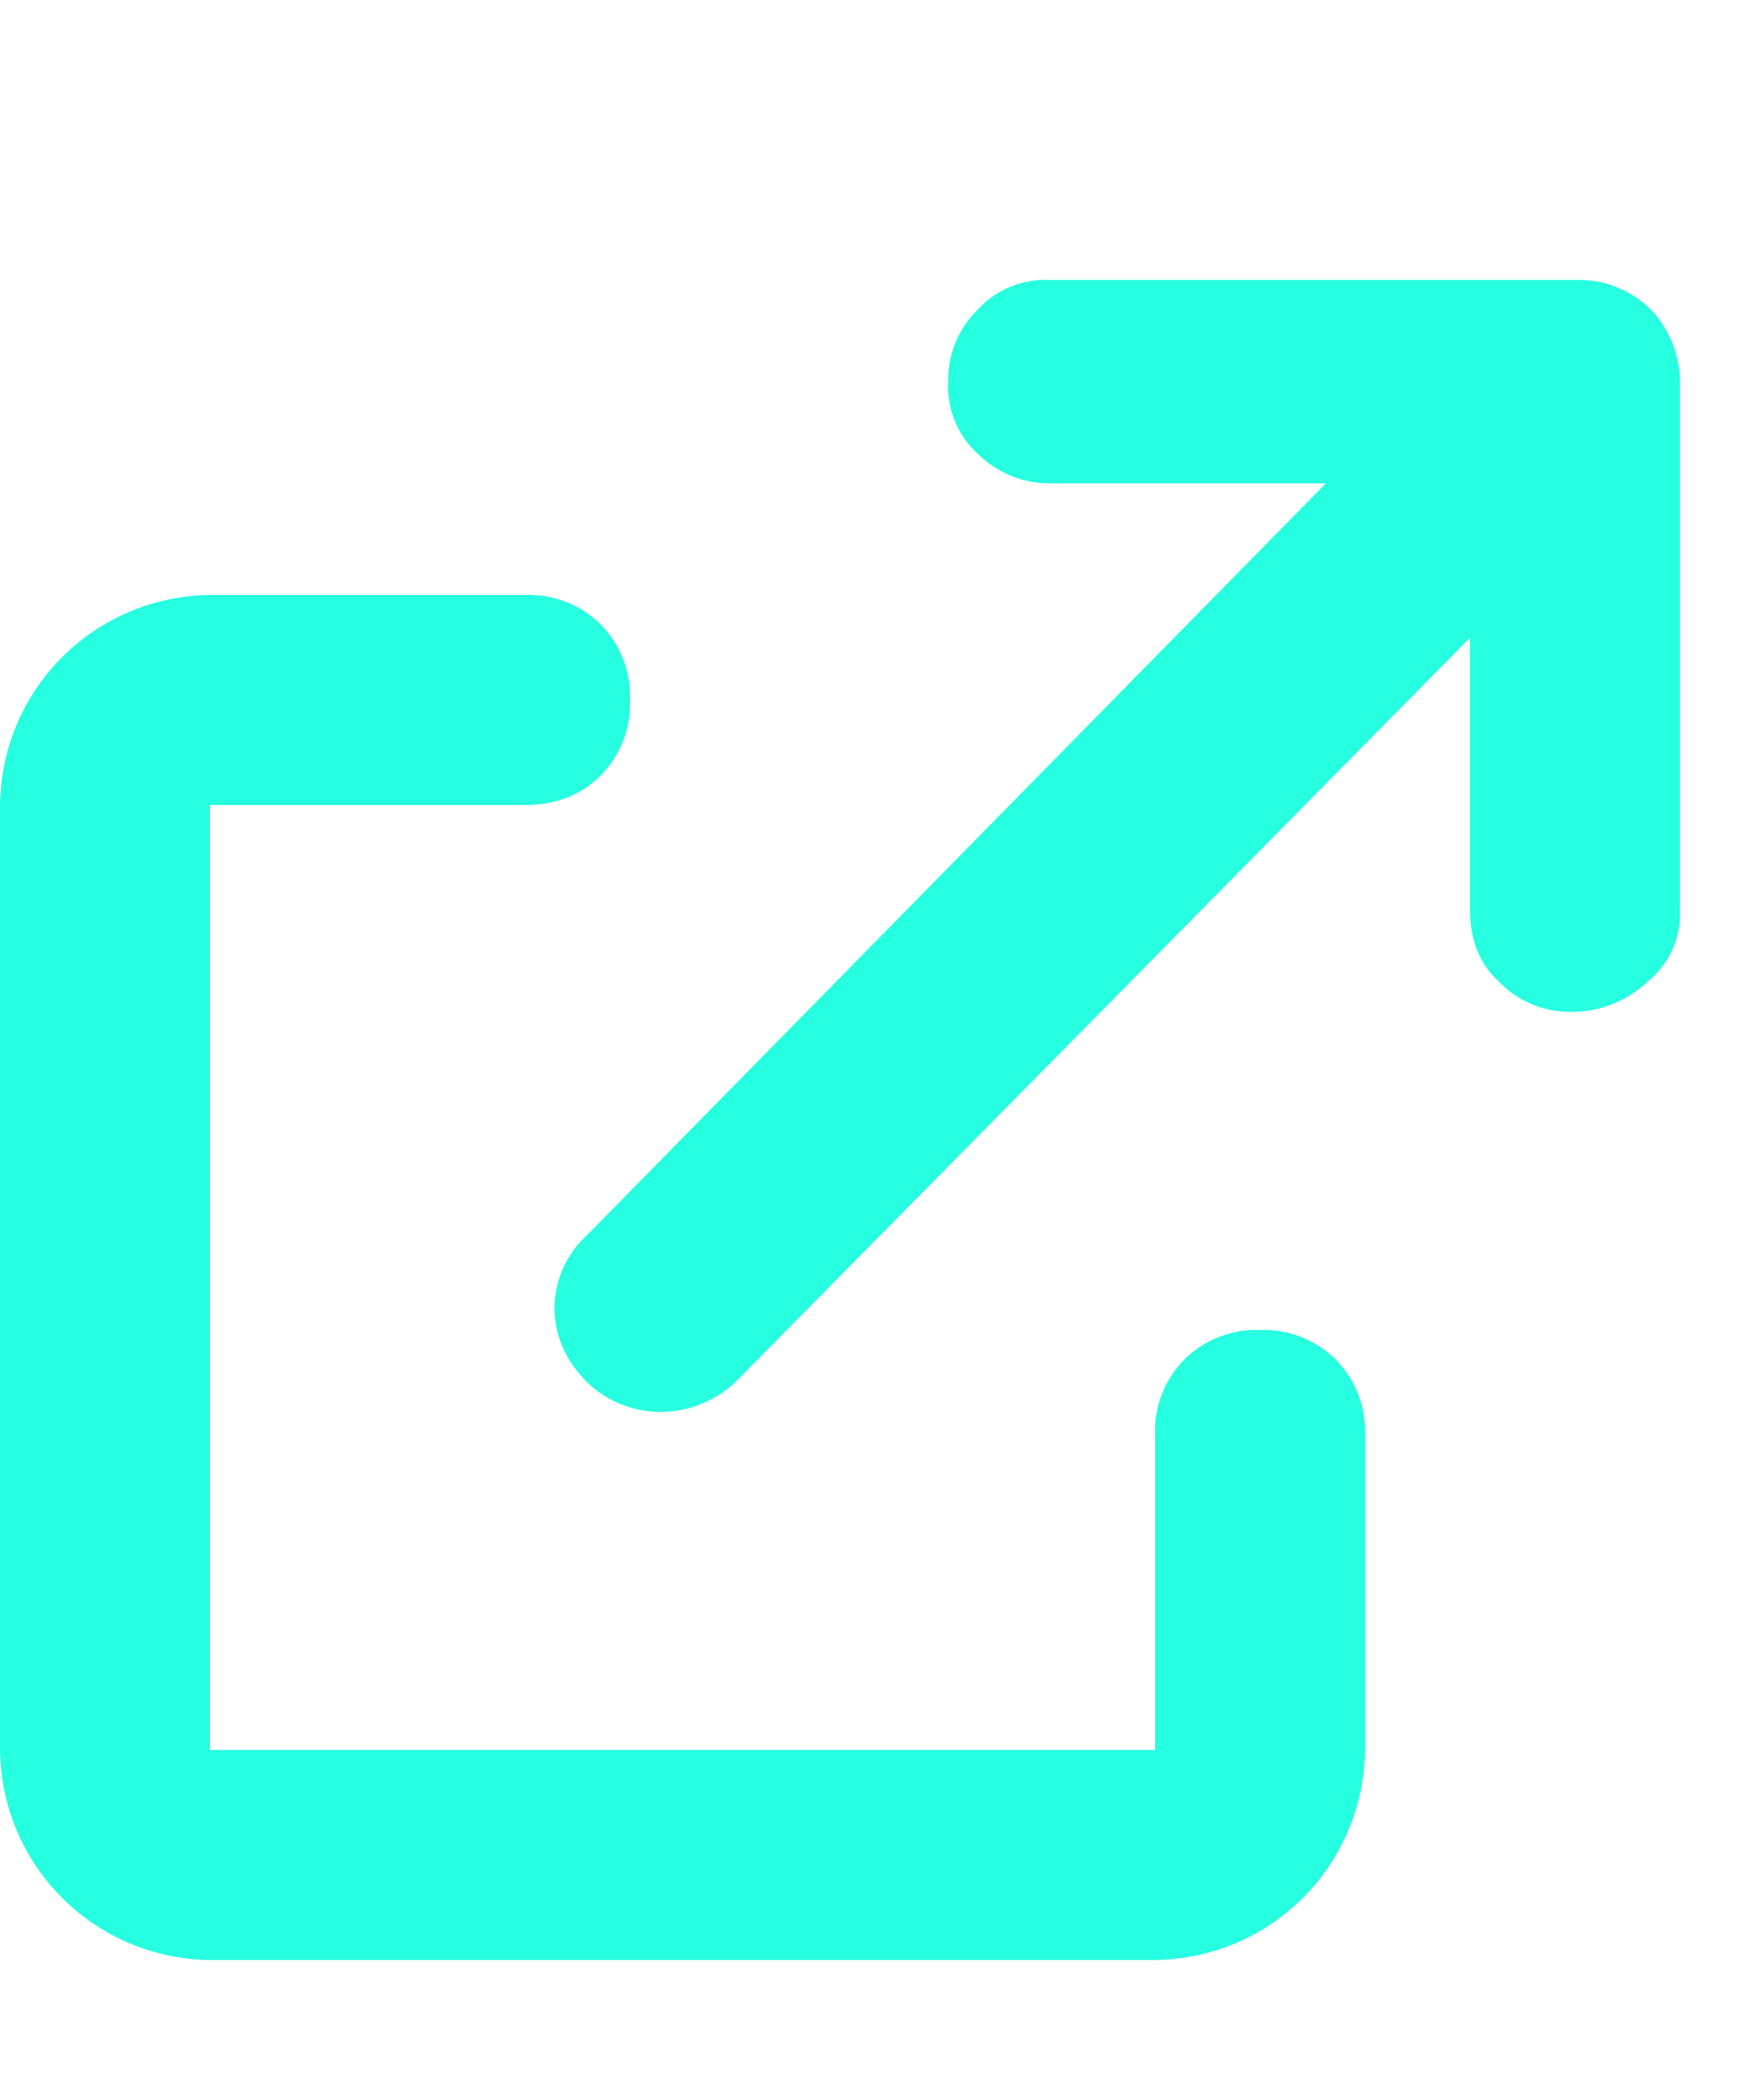 <svg xmlns="http://www.w3.org/2000/svg" width="5" height="6" fill="none" viewBox="0 0 5 6">
  <path fill="#26FFE0" d="M3.6 3.8a.292.292 0 0 0-.216.084.292.292 0 0 0-.084.216V5H.6V2.3h.9c.087 0 .16-.028.216-.084A.292.292 0 0 0 1.8 2a.292.292 0 0 0-.084-.216A.292.292 0 0 0 1.5 1.7H.6a.606.606 0 0 0-.6.6V5a.606.606 0 0 0 .6.6h2.7a.606.606 0 0 0 .6-.6v-.9a.292.292 0 0 0-.084-.216A.292.292 0 0 0 3.6 3.8ZM4.716.884A.292.292 0 0 0 4.5.8H3a.262.262 0 0 0-.206.084.28.28 0 0 0-.085.207.26.26 0 0 0 .085.206.292.292 0 0 0 .215.084h.779l-2.11 2.147a.287.287 0 0 0-.094.206c0 .082.032.154.094.216a.302.302 0 0 0 .206.084.313.313 0 0 0 .216-.084l2.1-2.128V2.6c0 .087.028.156.084.206a.28.28 0 0 0 .207.085.313.313 0 0 0 .215-.085A.25.25 0 0 0 4.8 2.6V1.09a.302.302 0 0 0-.084-.206Z"/>
</svg>
